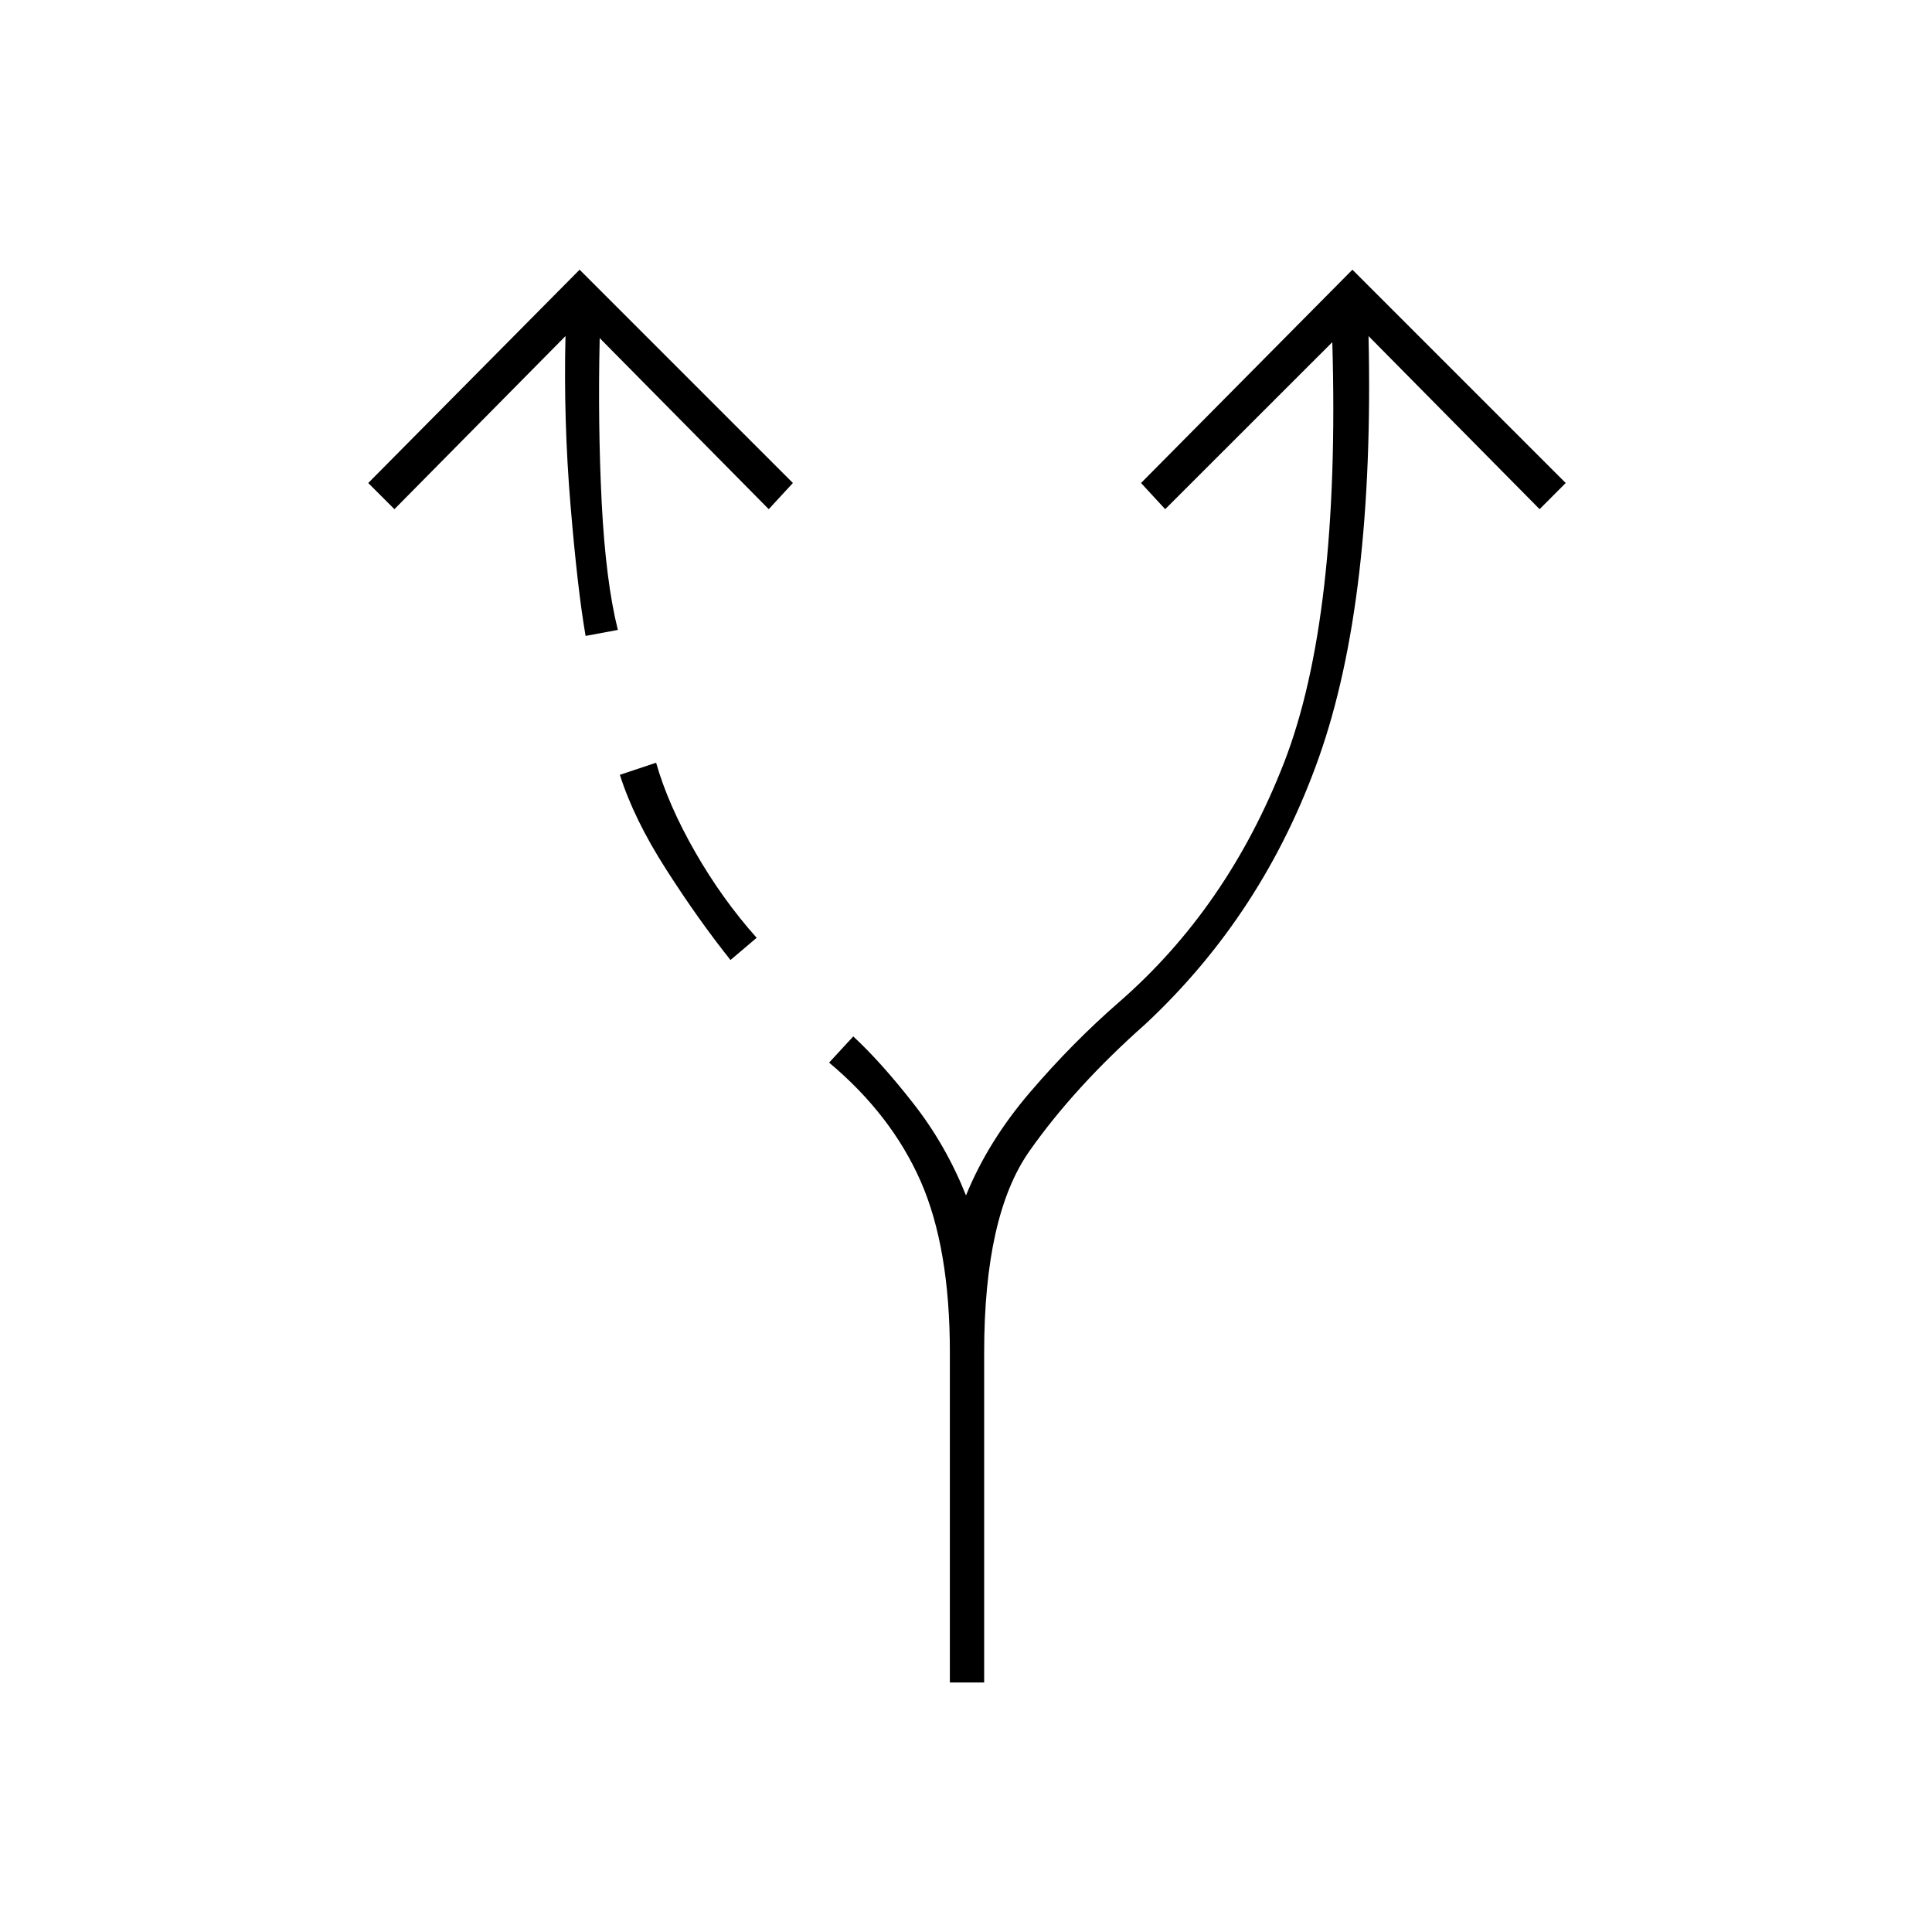 <svg xmlns="http://www.w3.org/2000/svg" height="20" width="20"><path d="M9.833 17.417V14q0-1.083-.302-1.771-.302-.687-.948-1.229l.25-.271q.292.271.625.698.334.427.542.948.229-.563.667-1.073.437-.51.916-.927 1.125-.979 1.709-2.479.583-1.5.5-4.354l-1.73 1.729-.25-.271L14 2.792 16.208 5l-.27.271-1.771-1.792q.062 2.729-.511 4.354t-1.802 2.771q-.729.646-1.198 1.313-.468.666-.468 2.083v3.417ZM6.062 6.583q-.083-.479-.156-1.354-.073-.875-.052-1.75L4.083 5.271 3.812 5 6 2.792 8.208 5l-.25.271L6.208 3.5q-.02.896.021 1.708.042.813.167 1.313Zm1.5 3.355Q7.229 9.521 6.896 9q-.334-.521-.479-.979l.375-.125q.125.437.406.927.281.489.635.885Z"/></svg>